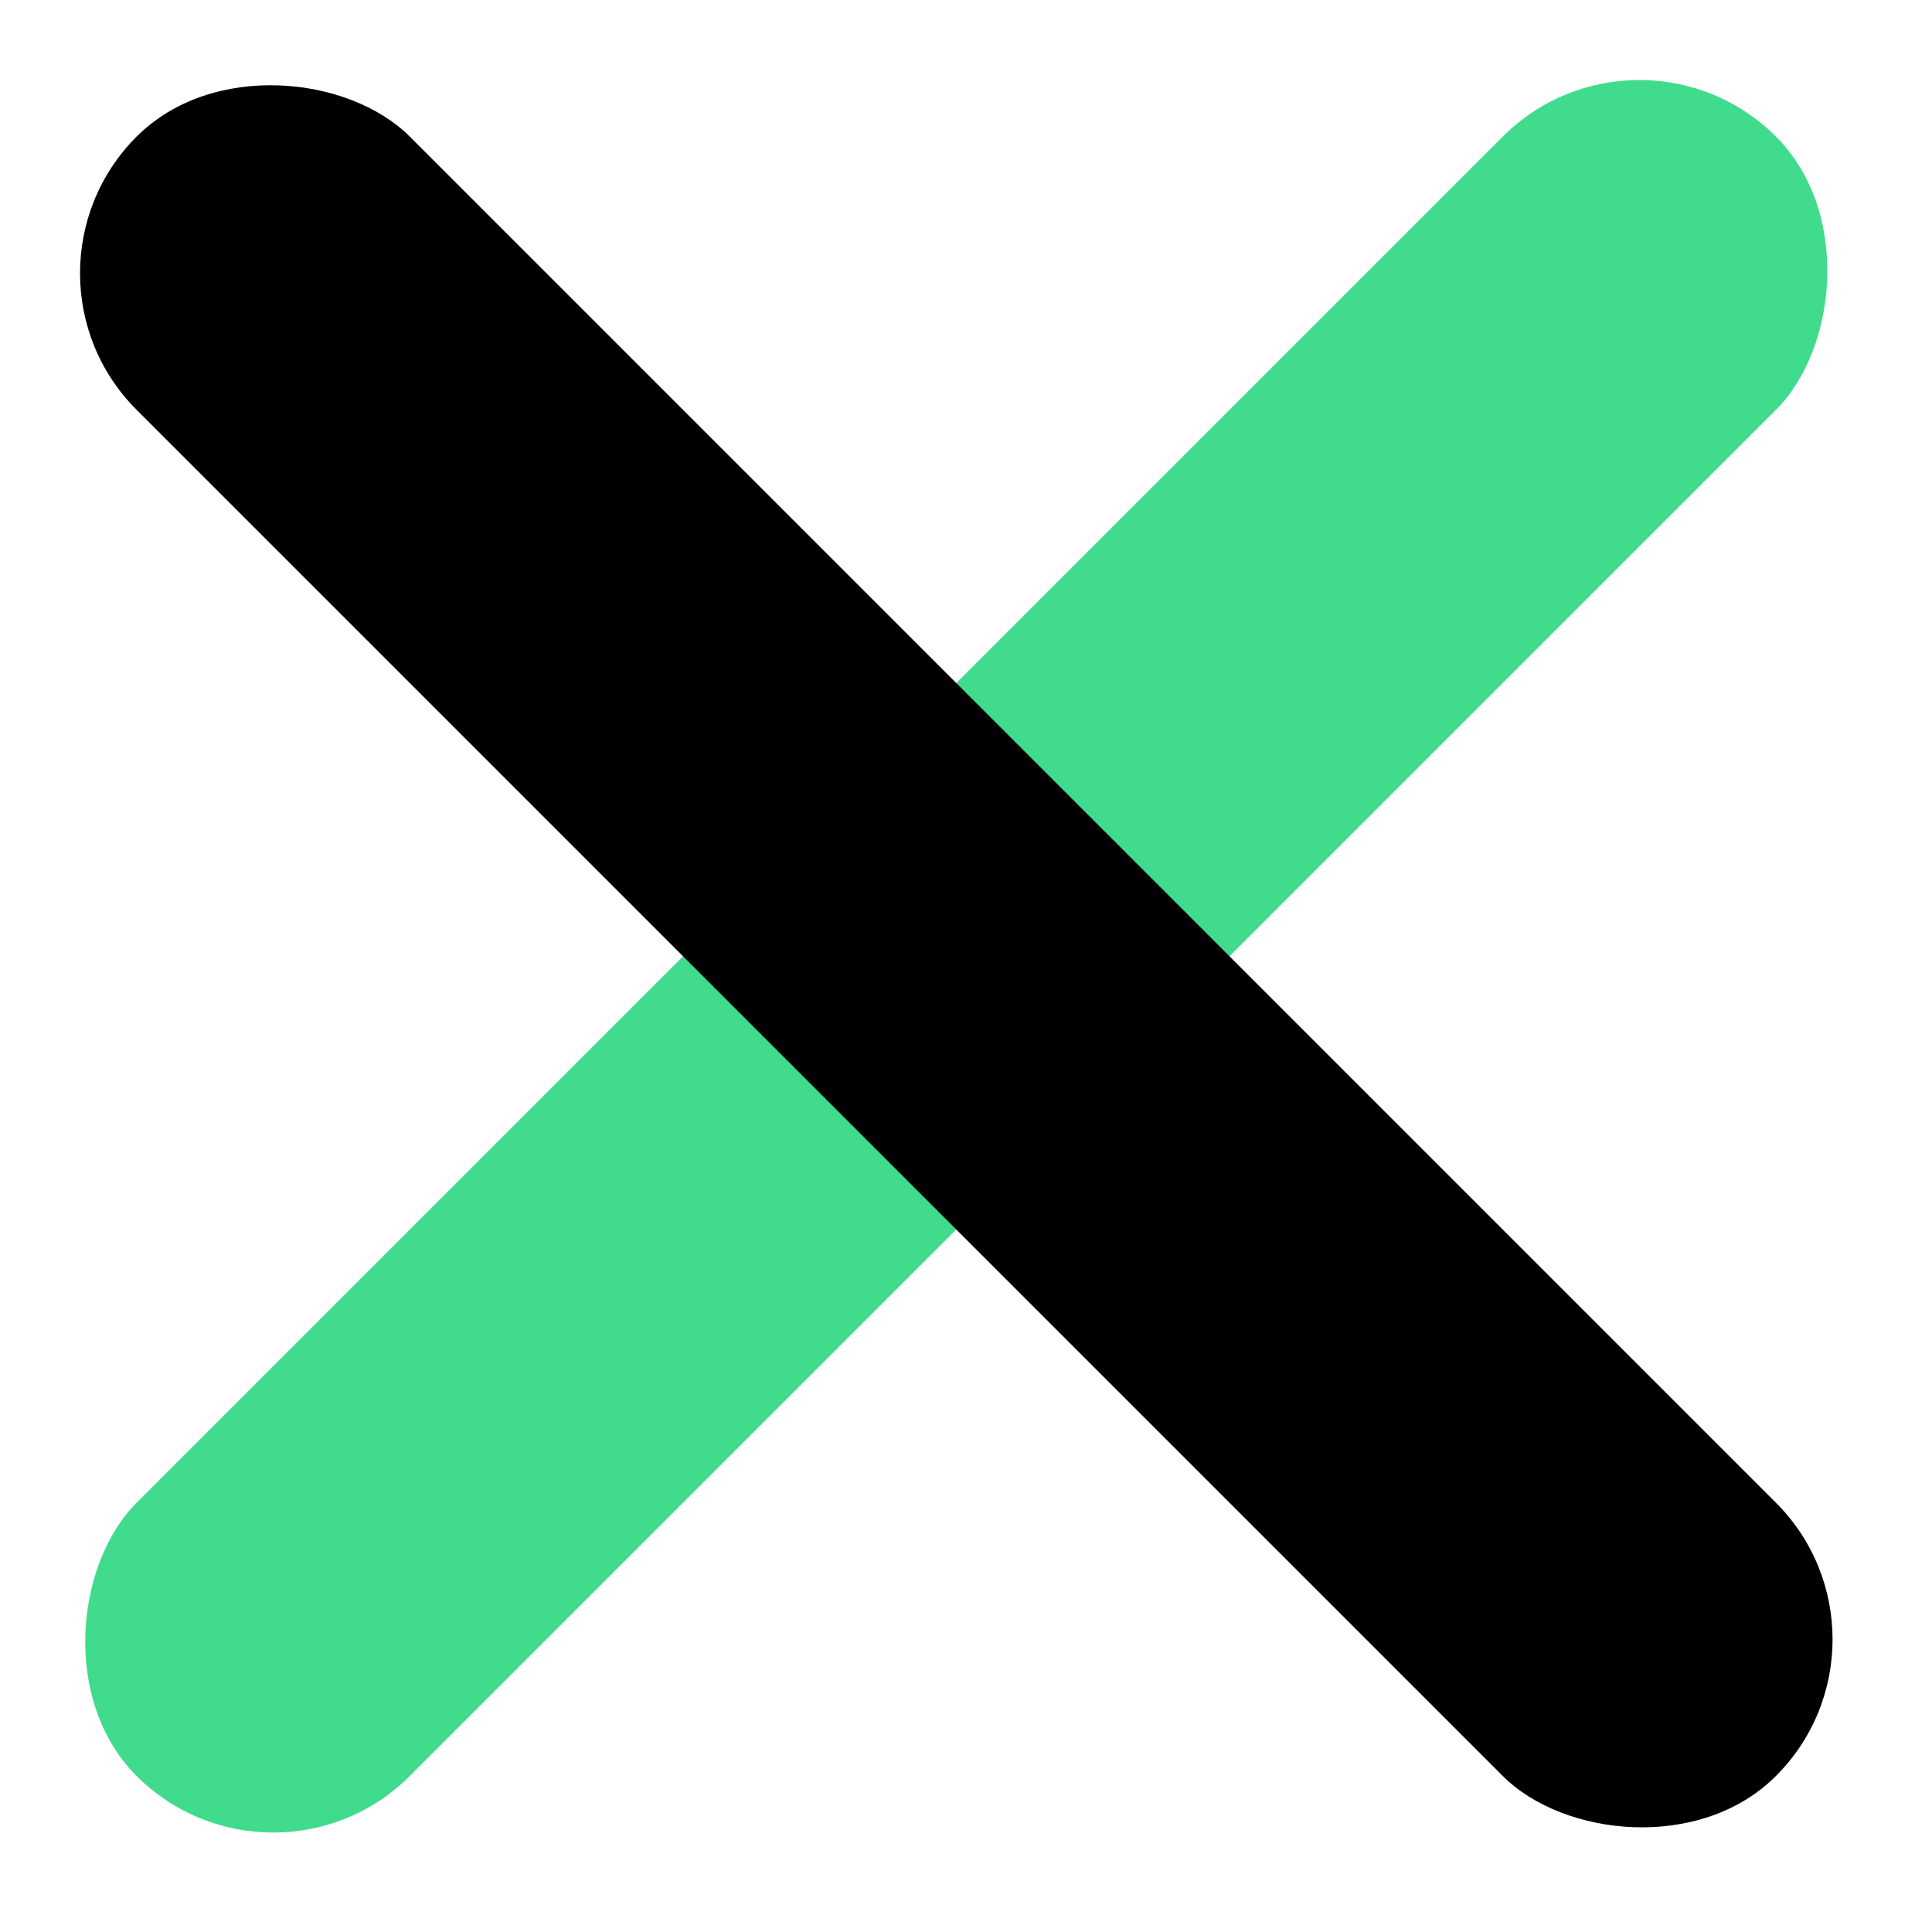 <svg xmlns="http://www.w3.org/2000/svg" width="100" height="100">
  <defs>
    <style><![CDATA[
       #rec {
         fill: #40DB8D;
       }
    ]]></style>
  </defs>
    <g>
        <rect id="rec" x="60" y="-60" rx="10" ry="10" width="20" height="120" transform="rotate(45)"/>
        <rect x="-10" y="10" rx="10" ry="10" width="20" height="120" transform="rotate(-45)"/>
    </g>
</svg>
